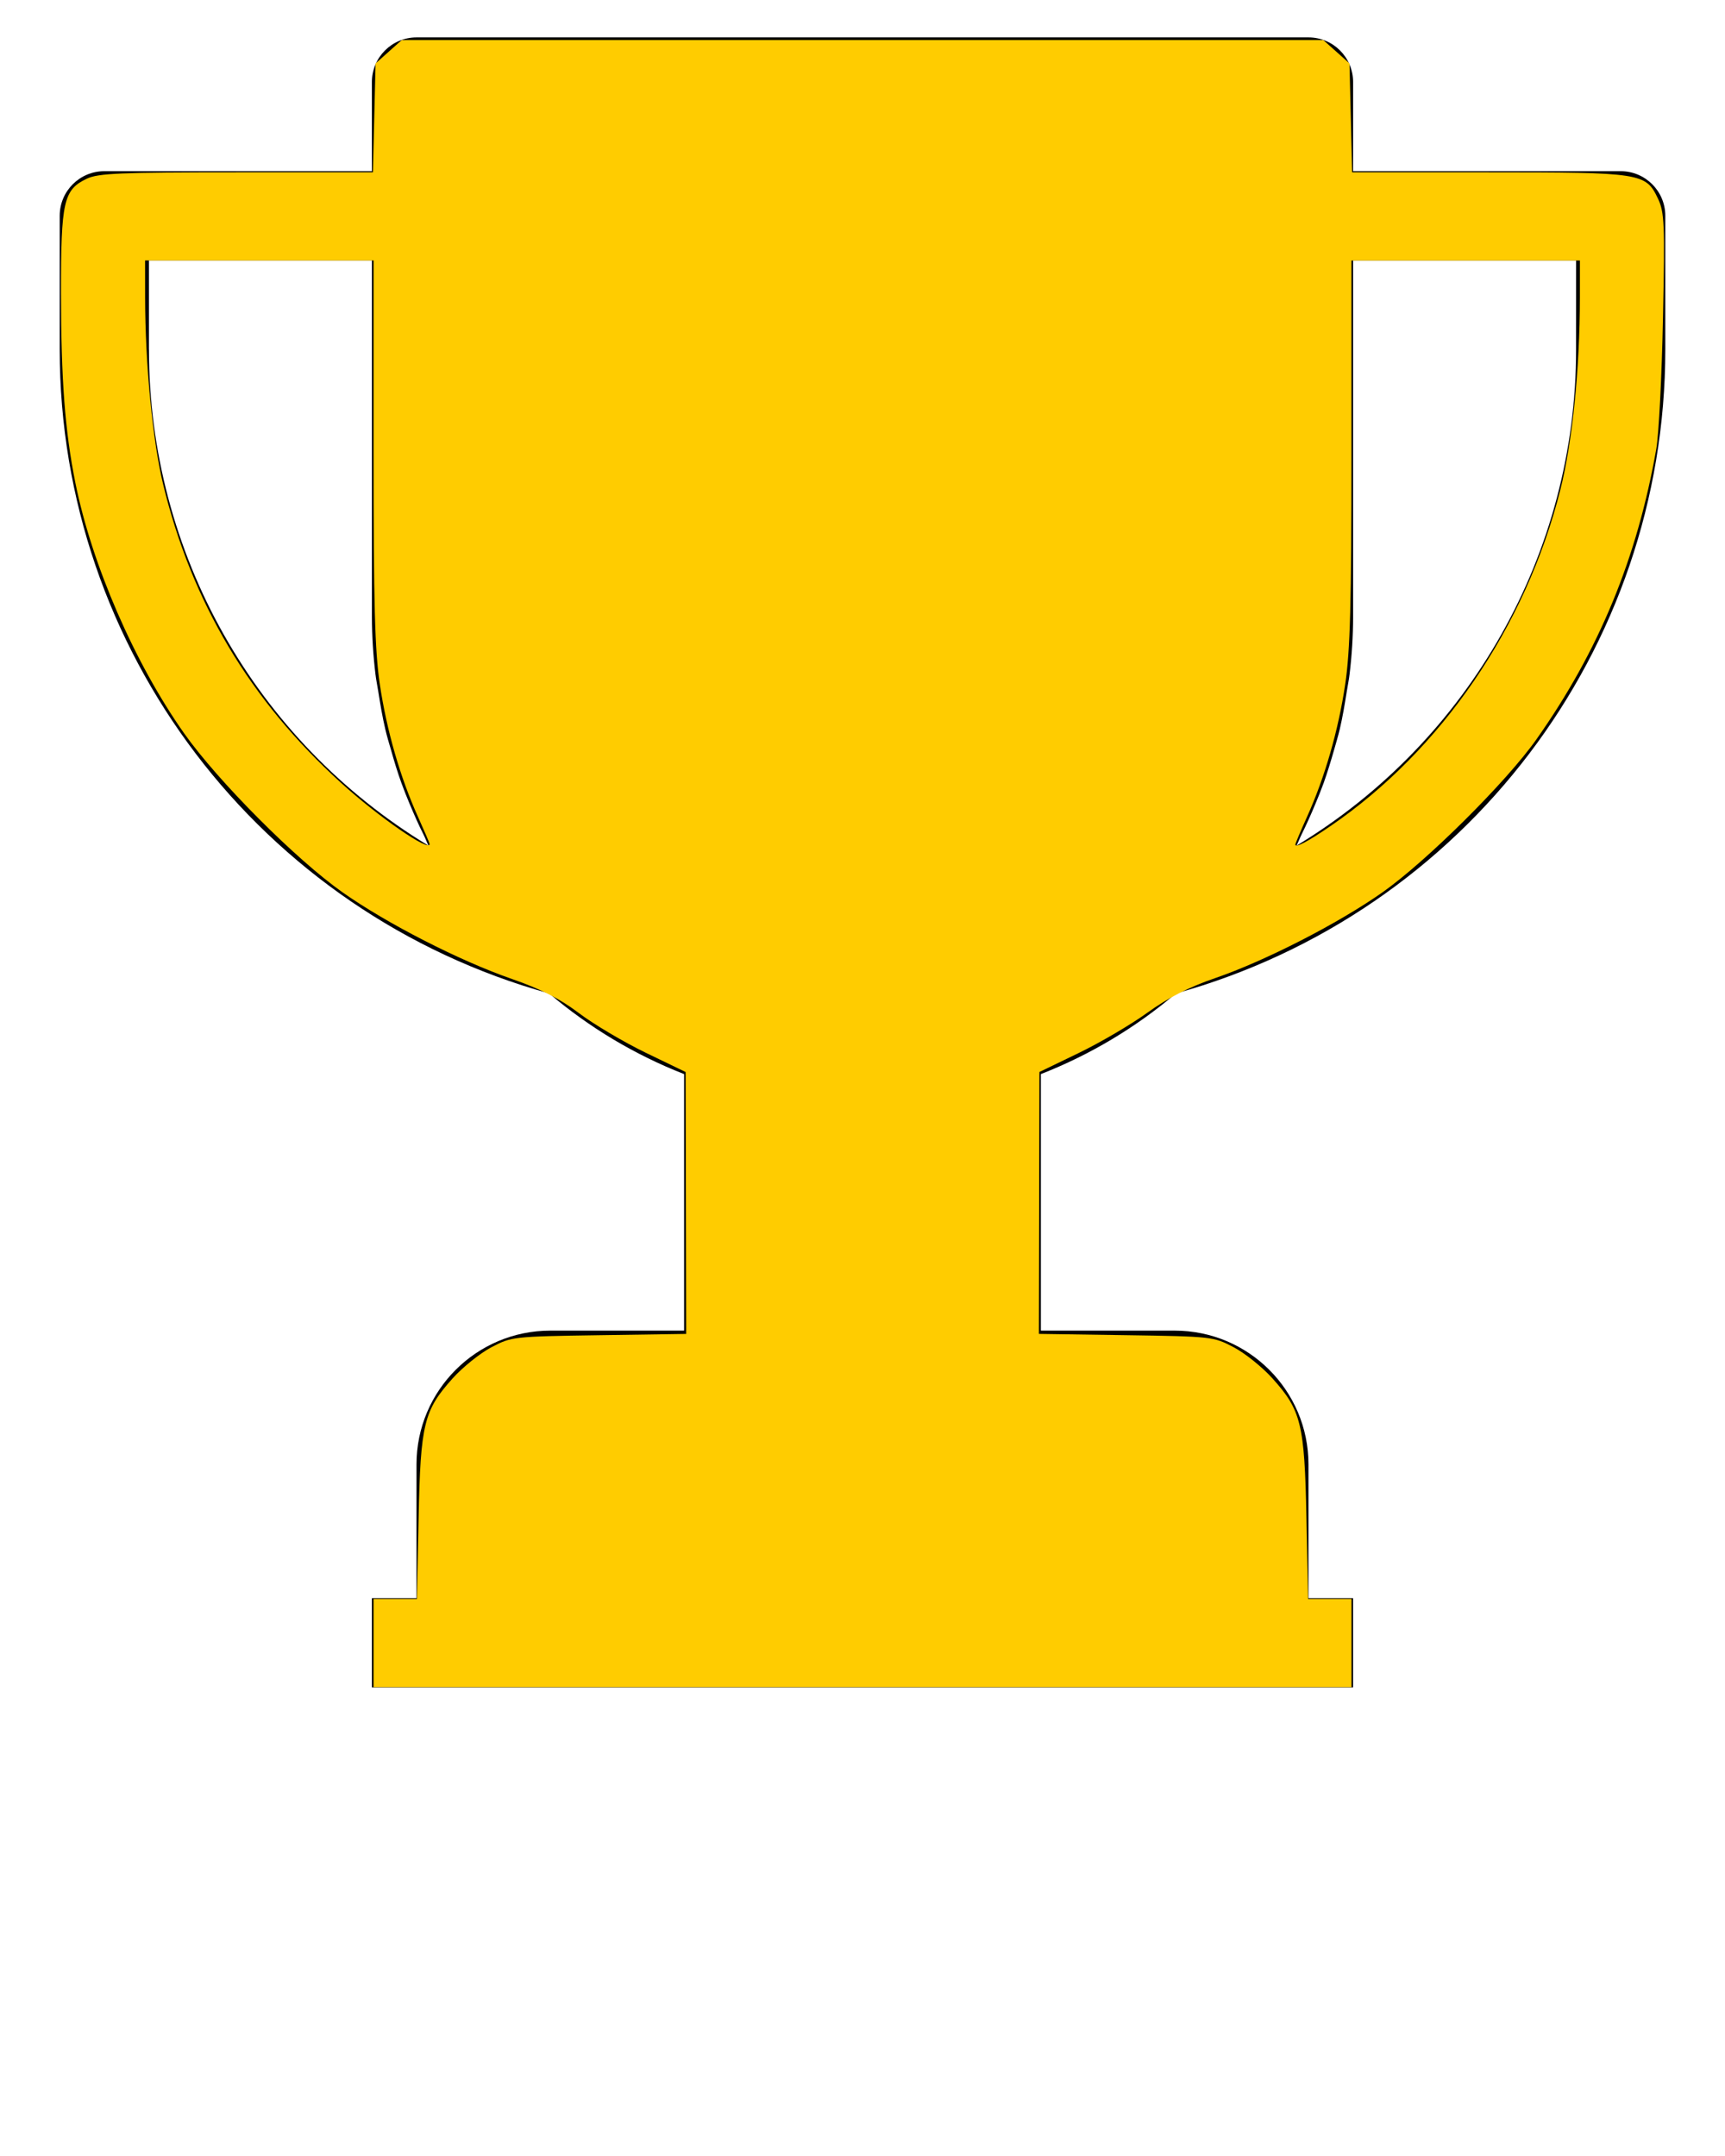 <?xml version="1.0" encoding="UTF-8" standalone="no"?>
<svg
   xmlns:dc="http://purl.org/dc/elements/1.1/"
   xmlns:cc="http://creativecommons.org/ns#"
   xmlns:rdf="http://www.w3.org/1999/02/22-rdf-syntax-ns#"
   xmlns:svg="http://www.w3.org/2000/svg"
   xmlns="http://www.w3.org/2000/svg"
   xmlns:sodipodi="http://sodipodi.sourceforge.net/DTD/sodipodi-0.dtd"
   xmlns:inkscape="http://www.inkscape.org/namespaces/inkscape"
   inkscape:version="1.0 (4035a4fb49, 2020-05-01)"
   sodipodi:docname="trofeo_amarillo.svg"
   id="svg542"
   y="0px"
   x="0px"
   viewBox="0 0 64 80"
   version="1.1">
  <defs
     id="defs546" />
  <sodipodi:namedview
     inkscape:current-layer="svg542"
     inkscape:window-maximized="1"
     inkscape:window-y="-8"
     inkscape:window-x="-8"
     inkscape:cy="34.052045"
     inkscape:cx="32"
     inkscape:zoom="6.725"
     showgrid="false"
     id="namedview544"
     inkscape:window-height="705"
     inkscape:window-width="1366"
     inkscape:pageshadow="2"
     inkscape:pageopacity="0"
     guidetolerance="10"
     gridtolerance="10"
     objecttolerance="10"
     borderopacity="1"
     bordercolor="#666666"
     pagecolor="#ffffff" />
  <title
     id="title534">trophy</title>
  <path
     id="path536"
     d="M60.13 6.352h-9.928v-3.309c0-0.914-0.741-1.655-1.655-1.655h-33.094c-0.914 0-1.655 0.74-1.655 1.655v3.309h-9.928c-0.914 0-1.655 0.741-1.655 1.655v4.964c0 11.139 7.427 20.91 18.159 23.892 1.492 1.267 3.184 2.279 5.007 2.992v9.519h-4.964c-2.742 0-4.964 2.223-4.964 4.964v4.964h-1.655v3.309h36.403v-3.309h-1.655v-4.964c0-2.742-2.223-4.964-4.964-4.964h-4.964v-9.519c1.824-0.713 3.516-1.724 5.009-2.992 10.731-2.983 18.157-12.754 18.158-23.892v-4.964c0-0.914-0.741-1.655-1.655-1.655zM5.525 12.971v-3.309h8.274v13.237c0.002 0.703 0.045 1.405 0.129 2.103 0.026 0.227 0.074 0.447 0.109 0.672 0.073 0.465 0.151 0.93 0.259 1.389 0.059 0.256 0.137 0.508 0.21 0.761 0.117 0.417 0.241 0.828 0.389 1.236 0.093 0.259 0.196 0.51 0.3 0.763 0.166 0.392 0.331 0.778 0.525 1.158 0.065 0.131 0.112 0.27 0.182 0.4-6.442-3.898-10.377-10.88-10.375-18.41zM58.475 12.971c0.002 7.529-3.933 14.511-10.375 18.409 0.073-0.136 0.123-0.281 0.191-0.417 0.182-0.37 0.351-0.745 0.509-1.126 0.108-0.259 0.214-0.519 0.31-0.784 0.143-0.4 0.266-0.809 0.384-1.219 0.072-0.258 0.151-0.513 0.213-0.774 0.106-0.456 0.184-0.918 0.257-1.383 0.035-0.225 0.083-0.445 0.109-0.674 0.084-0.698 0.127-1.4 0.129-2.103v-13.237h8.274z" />
  <path
     id="path550"
     d="m 13.859,60.967 v -1.636 h 0.805 0.805 l 0.062,-3.011 c 0.072,-3.488 0.193,-3.984 1.263,-5.175 0.372,-0.414 1.018,-0.933 1.436,-1.153 0.747,-0.394 0.812,-0.401 3.994,-0.448 l 3.234,-0.048 -0.01,-4.859 -0.01,-4.859 -1.482,-0.716 C 23.141,38.667 22.029,38.008 21.485,37.597 20.774,37.059 20.076,36.703 18.999,36.328 17.058,35.654 14.366,34.277 12.715,33.115 10.991,31.902 8.08,28.98 6.832,27.212 4.991,24.603 3.407,20.955 2.797,17.918 2.409,15.988 2.266,14.093 2.263,10.877 2.26,7.468 2.357,7.04 3.224,6.629 3.644,6.429 4.478,6.394 8.777,6.394 h 5.059 l 0.049,-2.02 0.049,-2.02 0.486,-0.434 0.486,-0.434 H 32 49.096 l 0.486,0.434 0.486,0.434 0.049,2.02 0.049,2.02 h 5.049 c 5.692,0 5.846,0.024 6.296,0.972 0.243,0.511 0.26,0.918 0.188,4.442 -0.043,2.134 -0.155,4.314 -0.248,4.846 -0.711,4.059 -2.124,7.485 -4.448,10.781 -1.112,1.578 -4.086,4.532 -5.717,5.68 -1.634,1.15 -4.346,2.541 -6.2,3.178 -0.983,0.338 -1.749,0.729 -2.518,1.285 -0.608,0.44 -1.758,1.114 -2.555,1.499 l -1.449,0.7 -0.01,4.859 -0.01,4.859 3.234,0.048 c 3.182,0.047 3.247,0.054 3.994,0.448 0.418,0.22 1.064,0.739 1.436,1.153 1.07,1.19 1.191,1.687 1.263,5.175 l 0.062,3.011 h 0.805 0.805 v 1.636 1.636 H 32 13.859 Z m 2.082,-29.645 c 0,-0.03 -0.193,-0.481 -0.429,-1.004 -0.663,-1.468 -1.165,-3.209 -1.42,-4.925 -0.186,-1.25 -0.232,-2.992 -0.232,-8.646 V 9.665 H 9.621 5.383 l 0.001,1.375 c 0.002,2.456 0.281,5.339 0.672,6.947 1.065,4.379 3.218,7.99 6.598,11.063 1.396,1.269 3.286,2.575 3.286,2.27 z m 33.423,-0.671 c 4.113,-2.816 7.244,-7.397 8.526,-12.474 0.449,-1.778 0.724,-4.476 0.726,-7.136 l 0.001,-1.375 h -4.238 -4.238 v 7.081 c 0,5.655 -0.047,7.397 -0.232,8.646 -0.255,1.716 -0.757,3.456 -1.42,4.925 -0.236,0.522 -0.429,0.981 -0.429,1.02 0,0.134 0.458,-0.108 1.304,-0.687 z"
     style="fill:#ffcc00;stroke-width:0.149" />
</svg>
